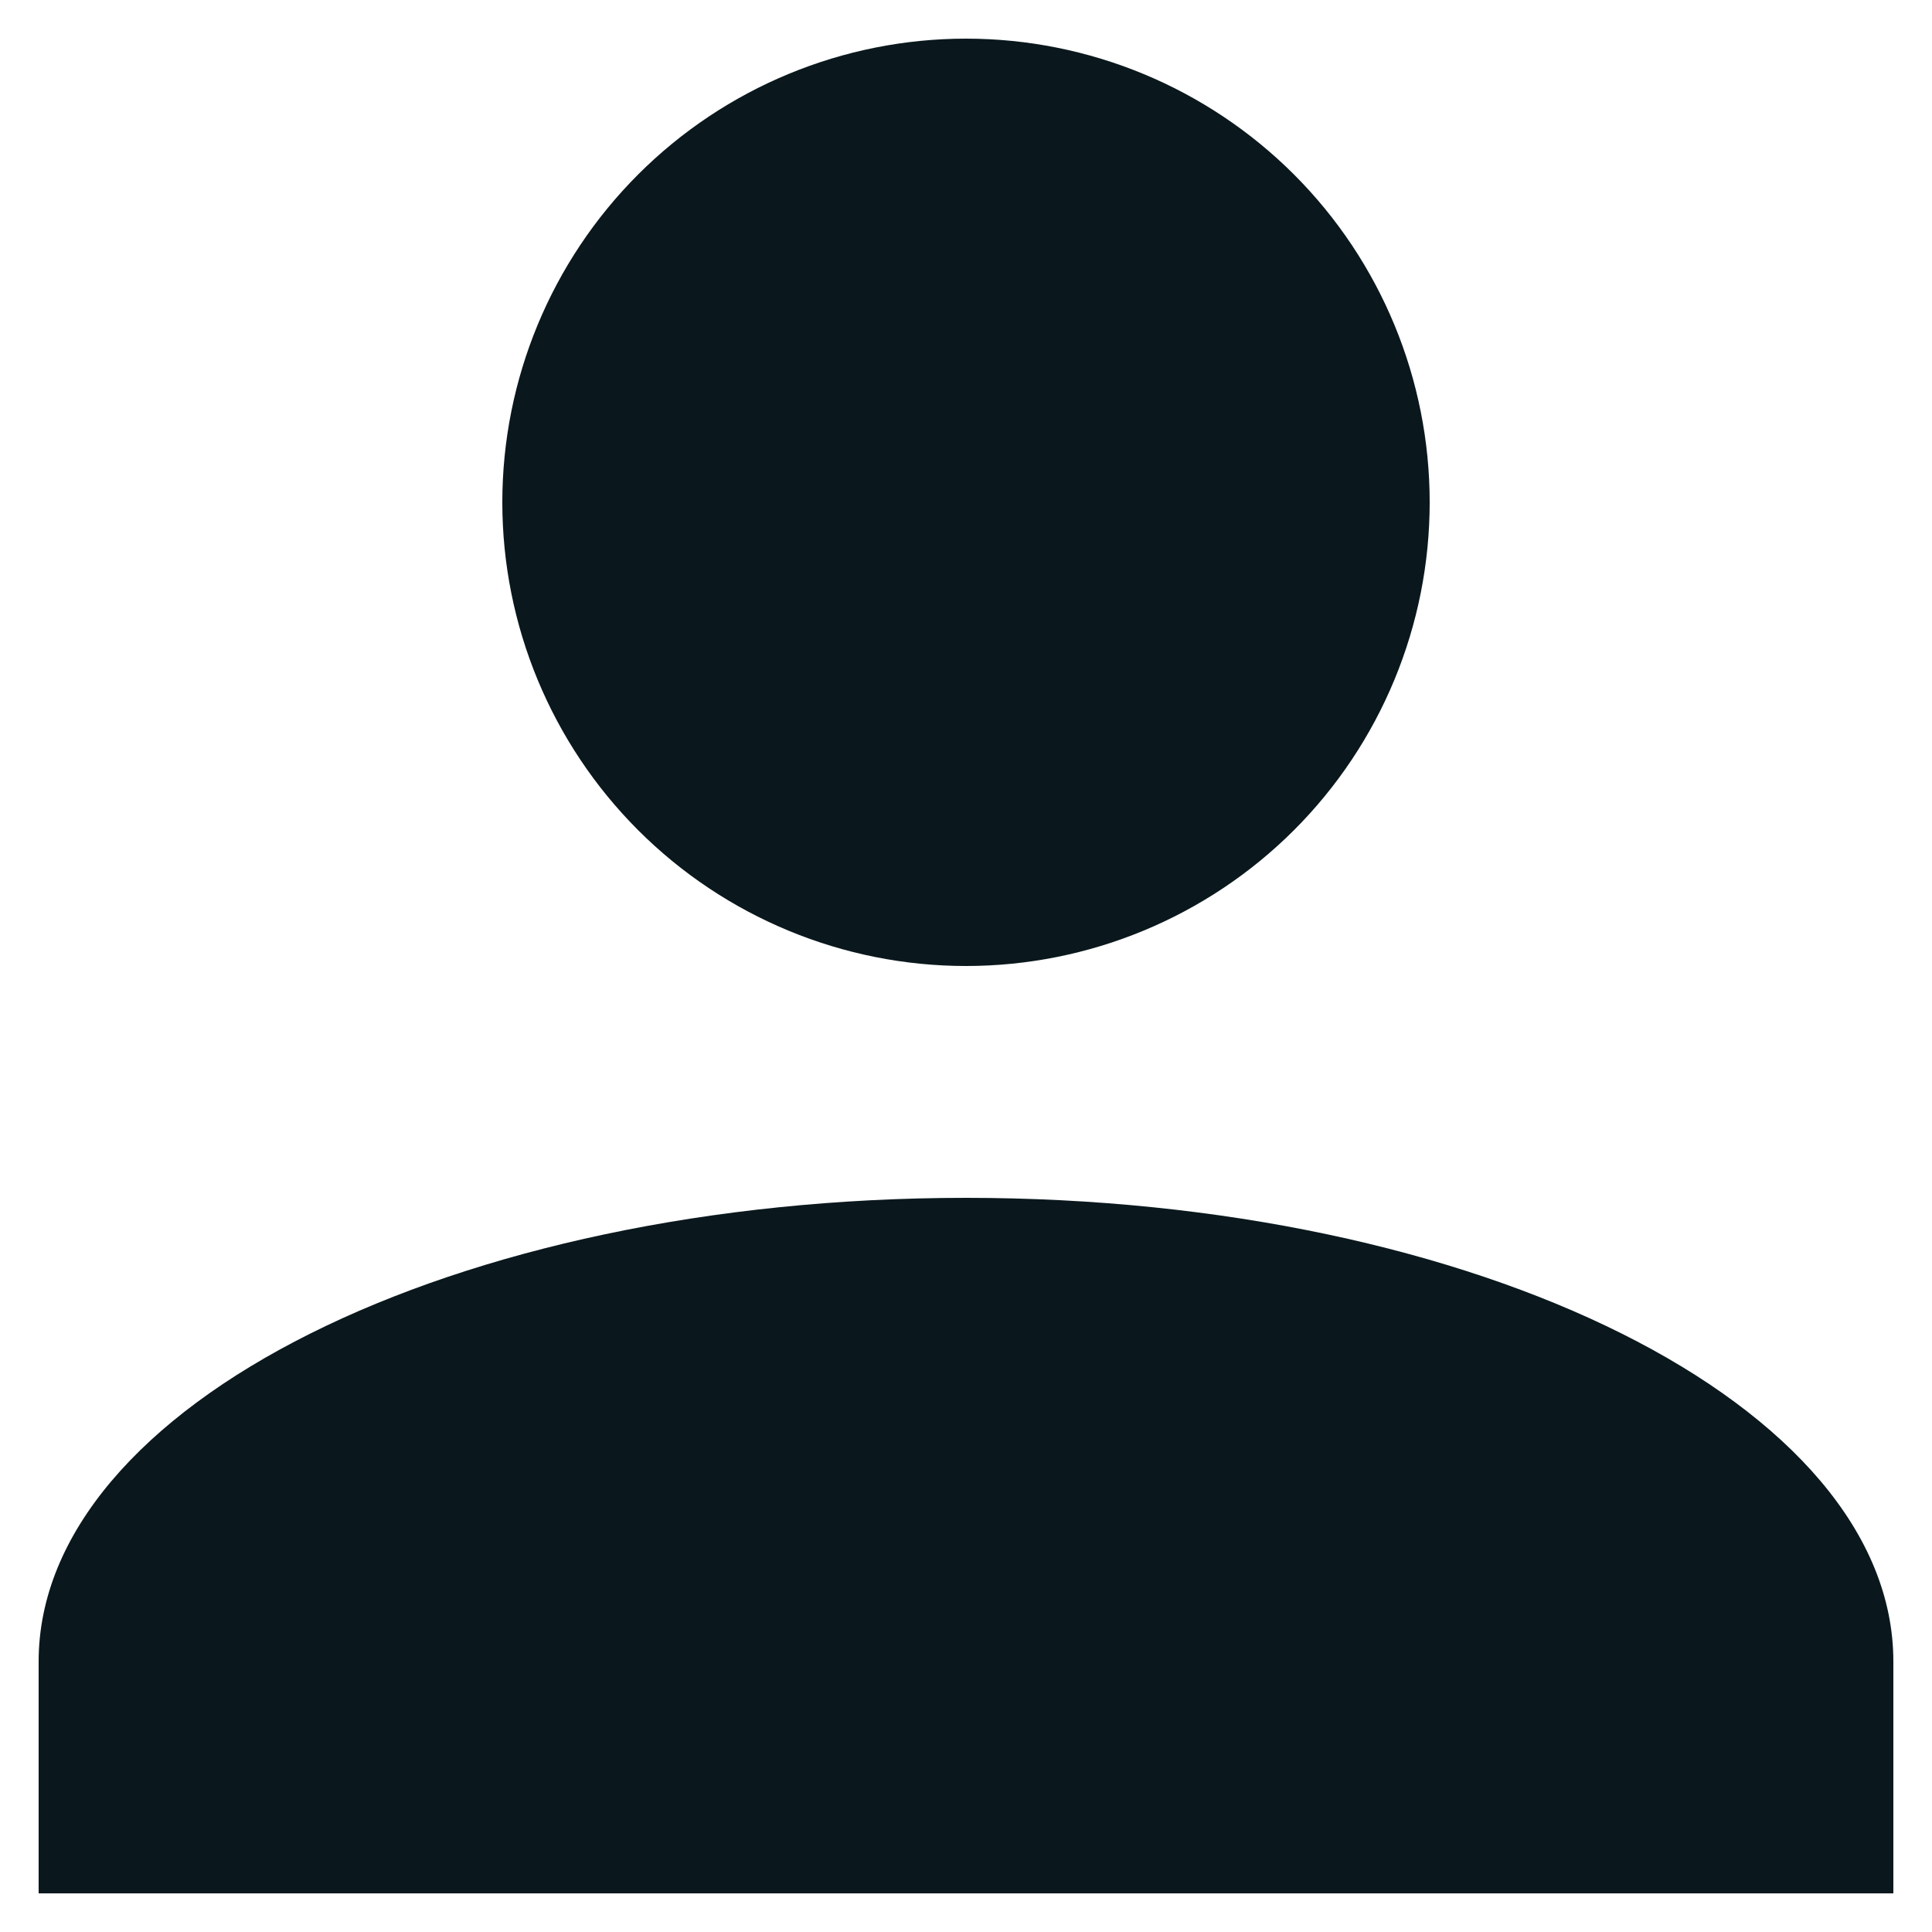 <svg width="20" height="20" viewBox="0 0 20 20" fill="none" xmlns="http://www.w3.org/2000/svg">
<path d="M10 0.4C11.273 0.4 12.494 0.906 13.395 1.806C14.295 2.706 14.8 3.927 14.8 5.2C14.8 6.473 14.295 7.694 13.395 8.594C12.494 9.494 11.273 10 10 10C8.727 10 7.506 9.494 6.606 8.594C5.706 7.694 5.2 6.473 5.2 5.2C5.2 3.927 5.706 2.706 6.606 1.806C7.506 0.906 8.727 0.4 10 0.4ZM10 12.4C15.304 12.4 19.6 14.548 19.6 17.2V19.6H0.4V17.2C0.4 14.548 4.696 12.4 10 12.4Z" fill="#0A181D"/>
</svg>
